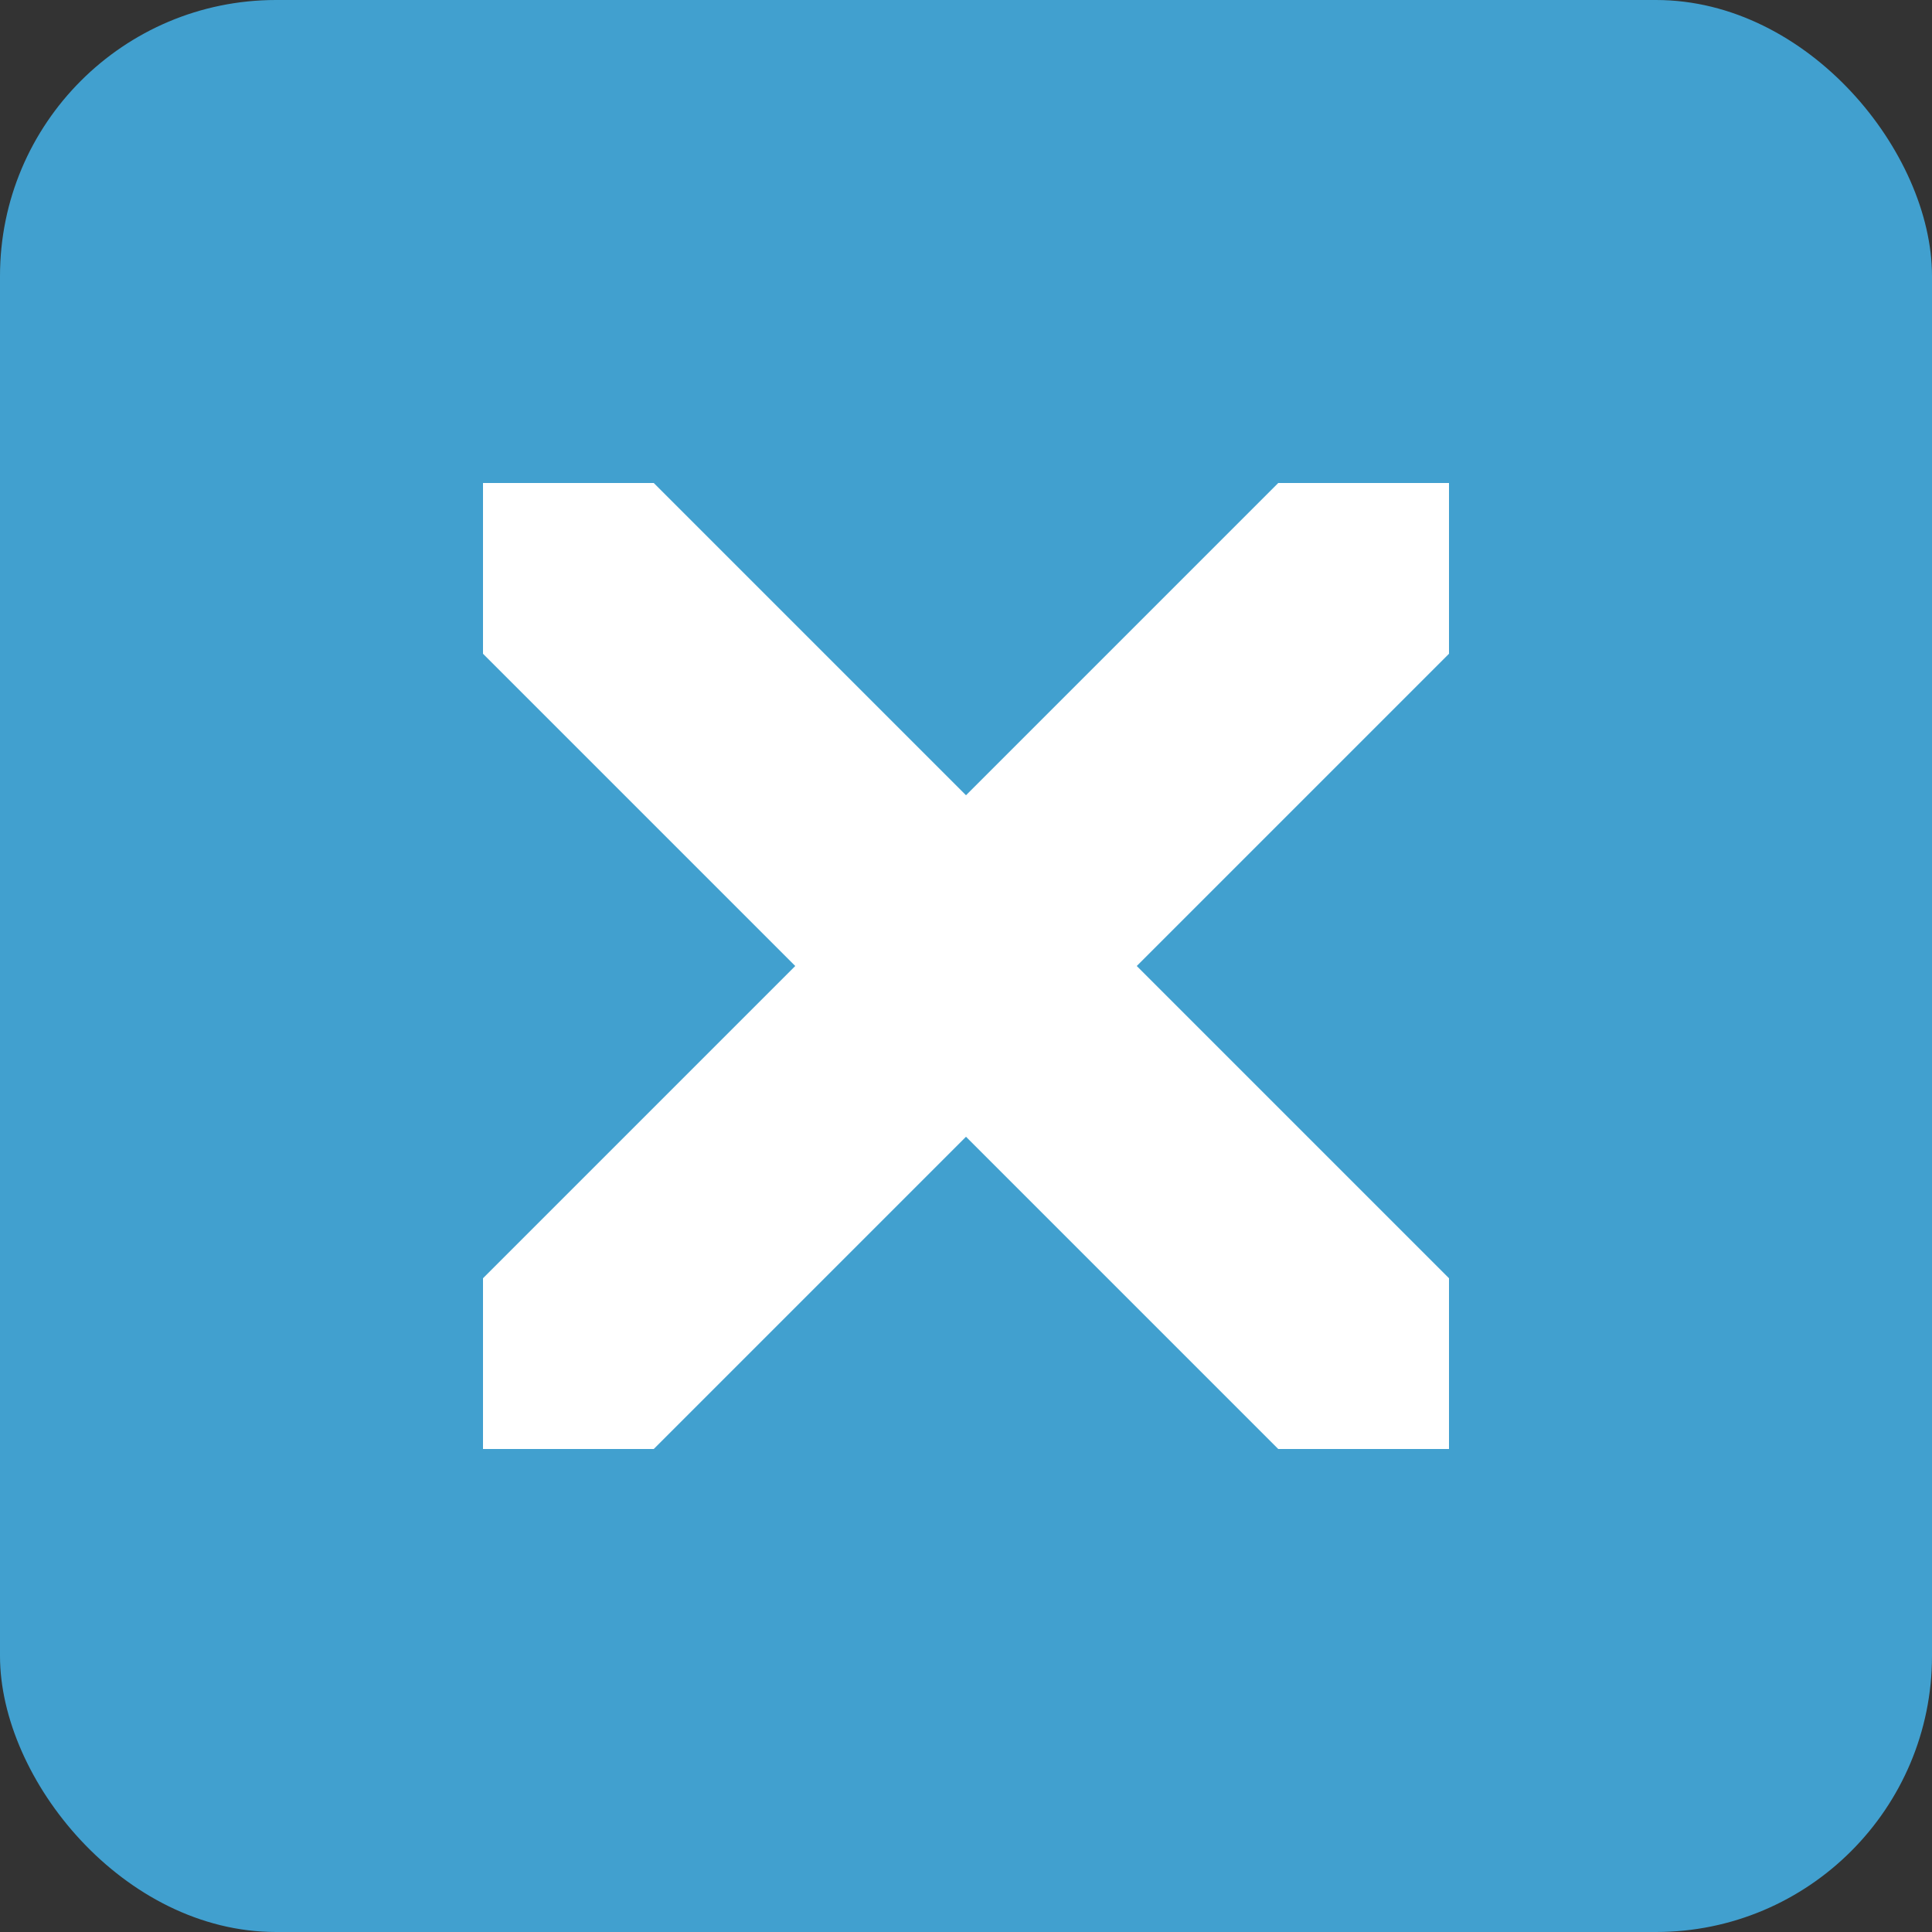 <?xml version="1.0" encoding="UTF-8" standalone="no"?>
<svg
   xmlns:dc="http://purl.org/dc/elements/1.1/"
   xmlns:cc="http://creativecommons.org/ns#"
   xmlns:rdf="http://www.w3.org/1999/02/22-rdf-syntax-ns#"
   xmlns:svg="http://www.w3.org/2000/svg"
   xmlns="http://www.w3.org/2000/svg"
   xmlns:sodipodi="http://sodipodi.sourceforge.net/DTD/sodipodi-0.dtd"
   xmlns:inkscape="http://www.inkscape.org/namespaces/inkscape"
   width="8"
   height="8"
   version="1.1"
   id="svg6"
   sodipodi:docname="emblem-unmounted.svg"
   inkscape:version="0.92.5 (2060ec1f9f, 2020-04-08)">
  <rect width="100%" height="100%" fill="#333333" stroke="none"/>
  <defs
     id="defs10" />
  <sodipodi:namedview
     pagecolor="#ffffff"
     bordercolor="#5cadd6"
     borderopacity="1"
     objecttolerance="10"
     gridtolerance="10"
     guidetolerance="10"
     inkscape:pageopacity="0"
     inkscape:pageshadow="2"
     inkscape:window-width="640"
     inkscape:window-height="480"
     id="namedview8"
     showgrid="false"
     inkscape:zoom="29.5"
     inkscape:cx="-2.6101695"
     inkscape:cy="4"
     inkscape:current-layer="svg6" />
  <rect
     style="fill:#41a0cf;fill-opacity:1"
     width="8"
     height="8"
     x="0"
     y="0"
     rx="1.143"
     ry="1.143"
     id="rect2" />
  <path
     style="fill:#ffffff"
     d="M 2 2 L 2 2.707 L 3.293 4 L 2 5.293 L 2 6 L 2.707 6 L 4 4.707 L 5.293 6 L 6 6 L 6 5.293 L 4.707 4 L 6 2.707 L 6 2 L 5.293 2 L 4 3.293 L 2.707 2 L 2 2 z"
     id="path4" />
</svg>

